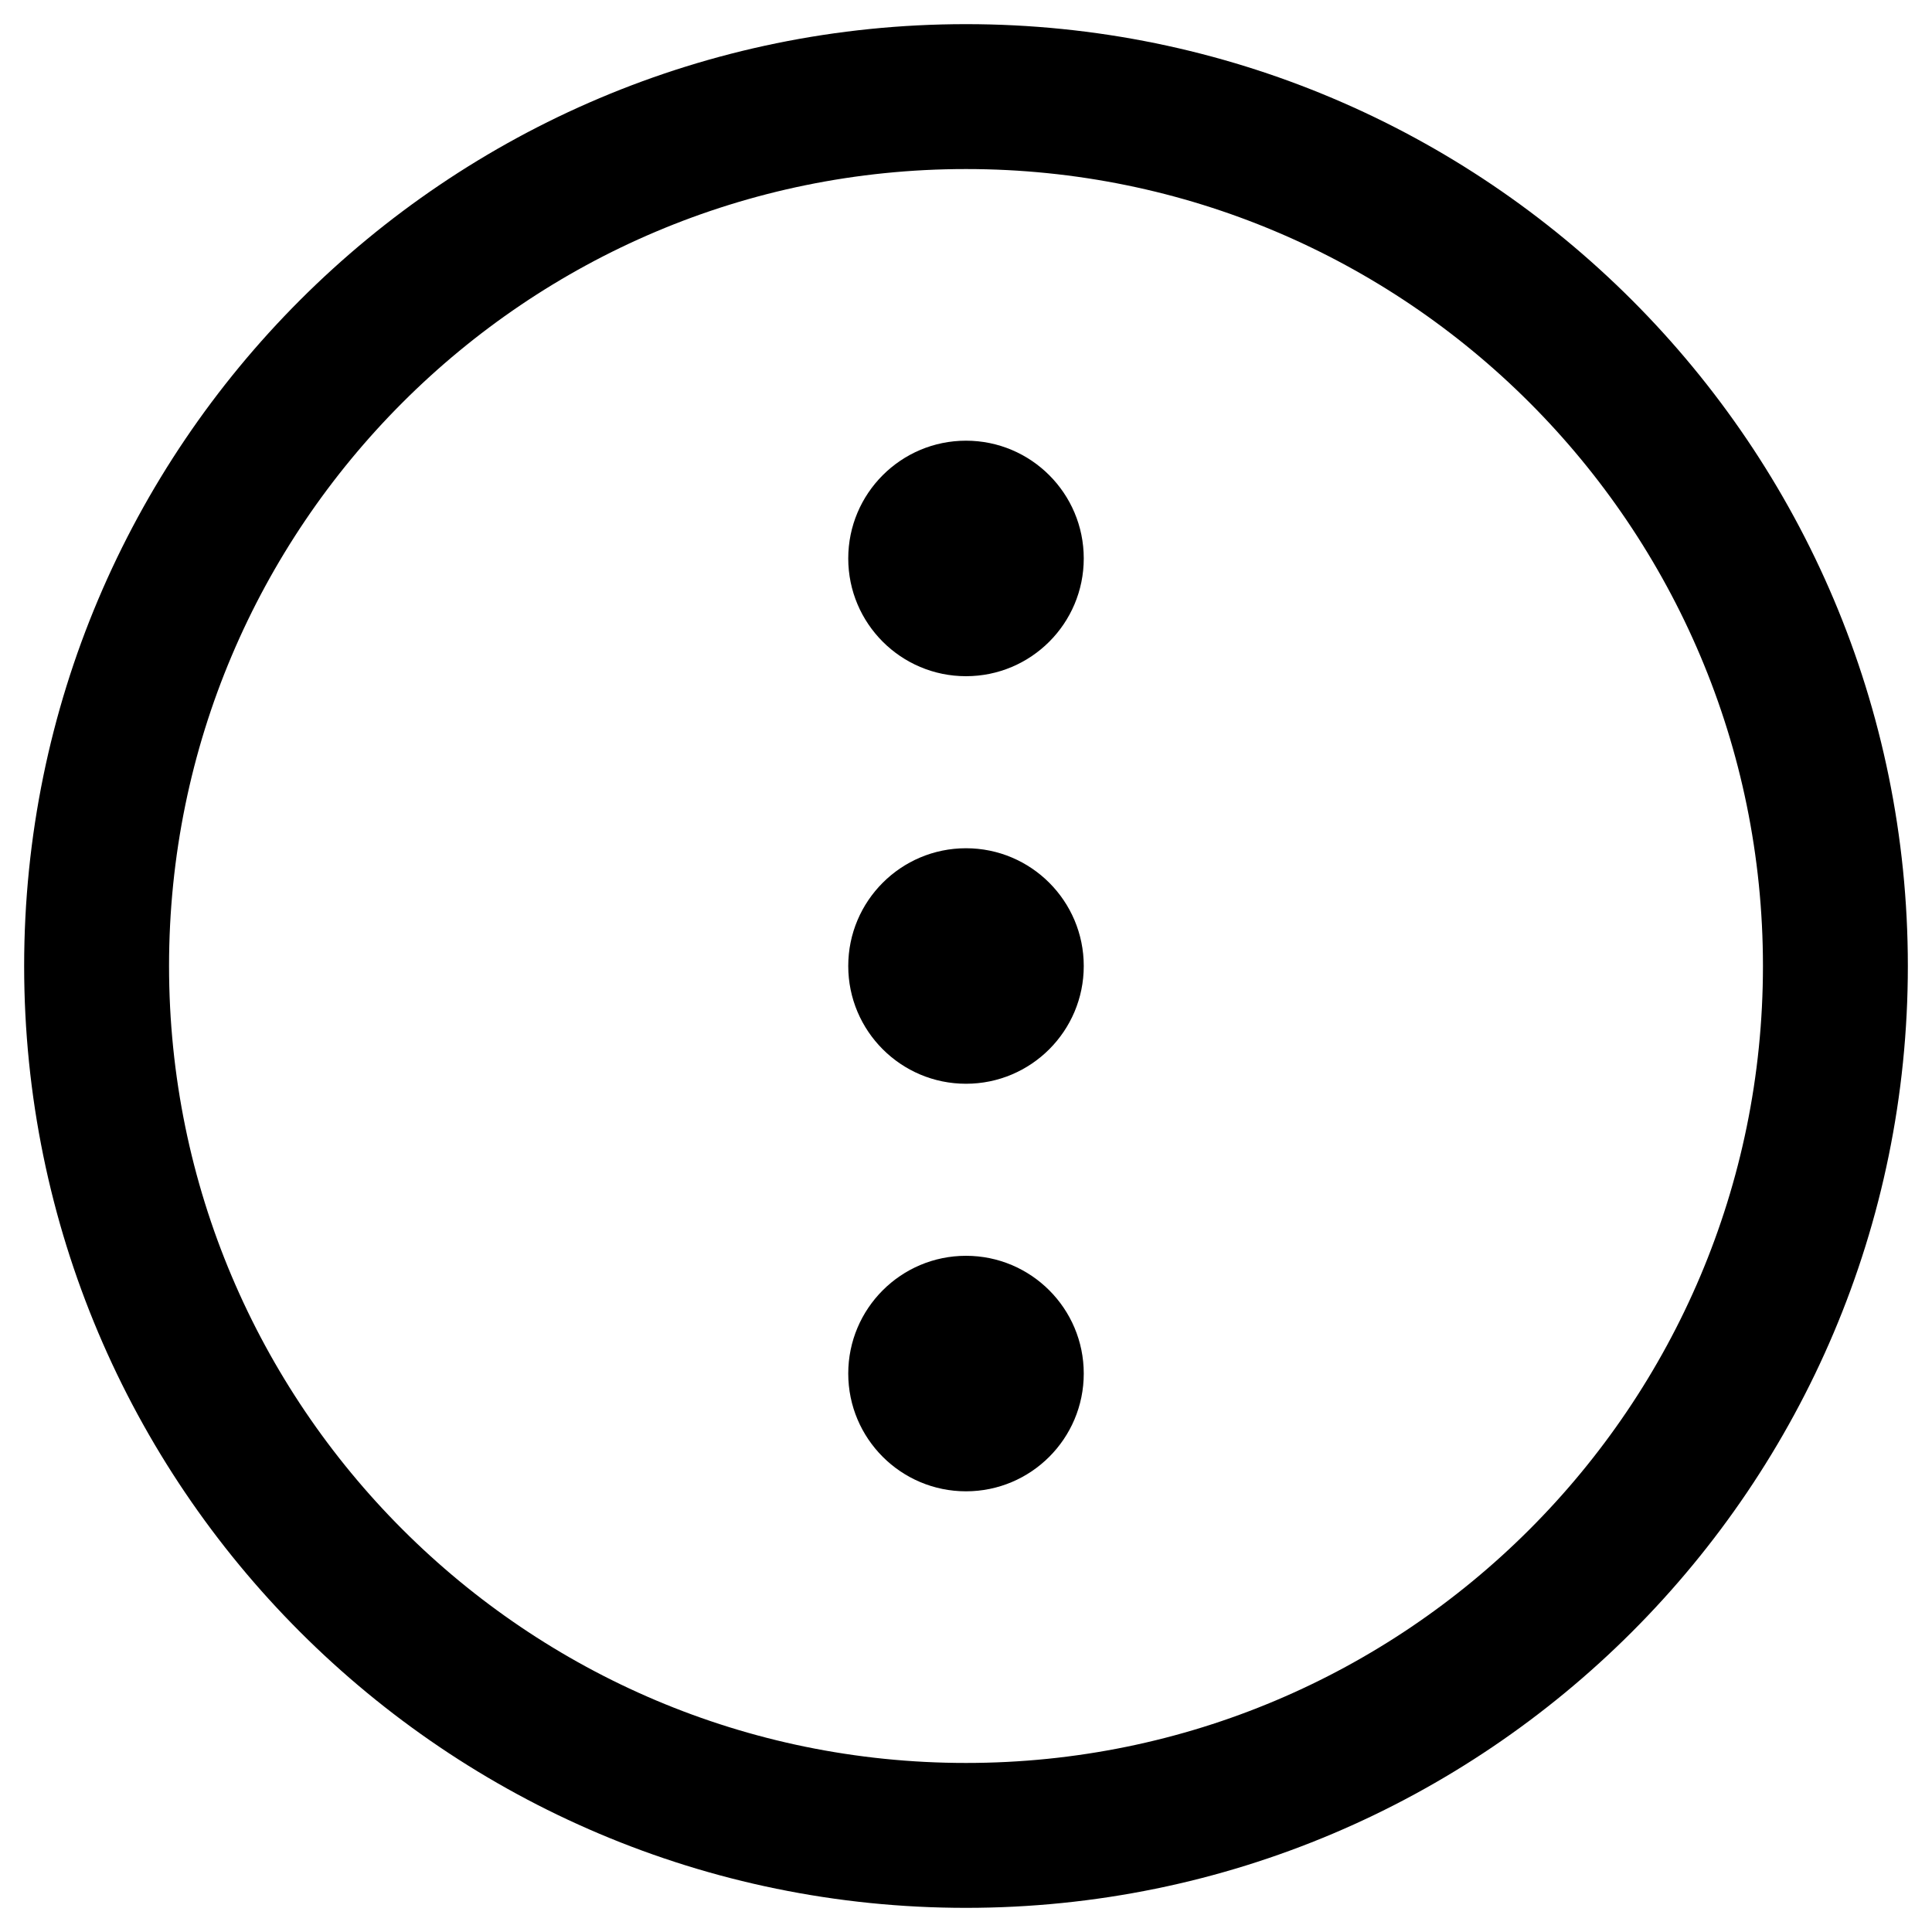 <svg width="20" height="20" viewBox="0 0 20 20" fill="none" xmlns="http://www.w3.org/2000/svg">
<path d="M10 11.219C10.673 11.219 11.219 10.673 11.219 10C11.219 9.327 10.673 8.781 10 8.781C9.327 8.781 8.781 9.327 8.781 10C8.781 10.673 9.327 11.219 10 11.219Z" fill="black"/>
<path d="M10 15.438C10.673 15.438 11.219 14.892 11.219 14.219C11.219 13.546 10.673 13 10 13C9.327 13 8.781 13.546 8.781 14.219C8.781 14.892 9.327 15.438 10 15.438Z" fill="black"/>
<path d="M10 7C10.673 7 11.219 6.454 11.219 5.781C11.219 5.108 10.673 4.562 10 4.562C9.327 4.562 8.781 5.108 8.781 5.781C8.781 6.454 9.327 7 10 7Z" fill="black"/>
<path d="M19 10C19 5.031 14.969 1 10 1C5.031 1 1 5.031 1 10C1 14.969 5.031 19 10 19C14.969 19 19 14.969 19 10Z" stroke="black" stroke-width="1.5" stroke-miterlimit="10"/>
</svg>
